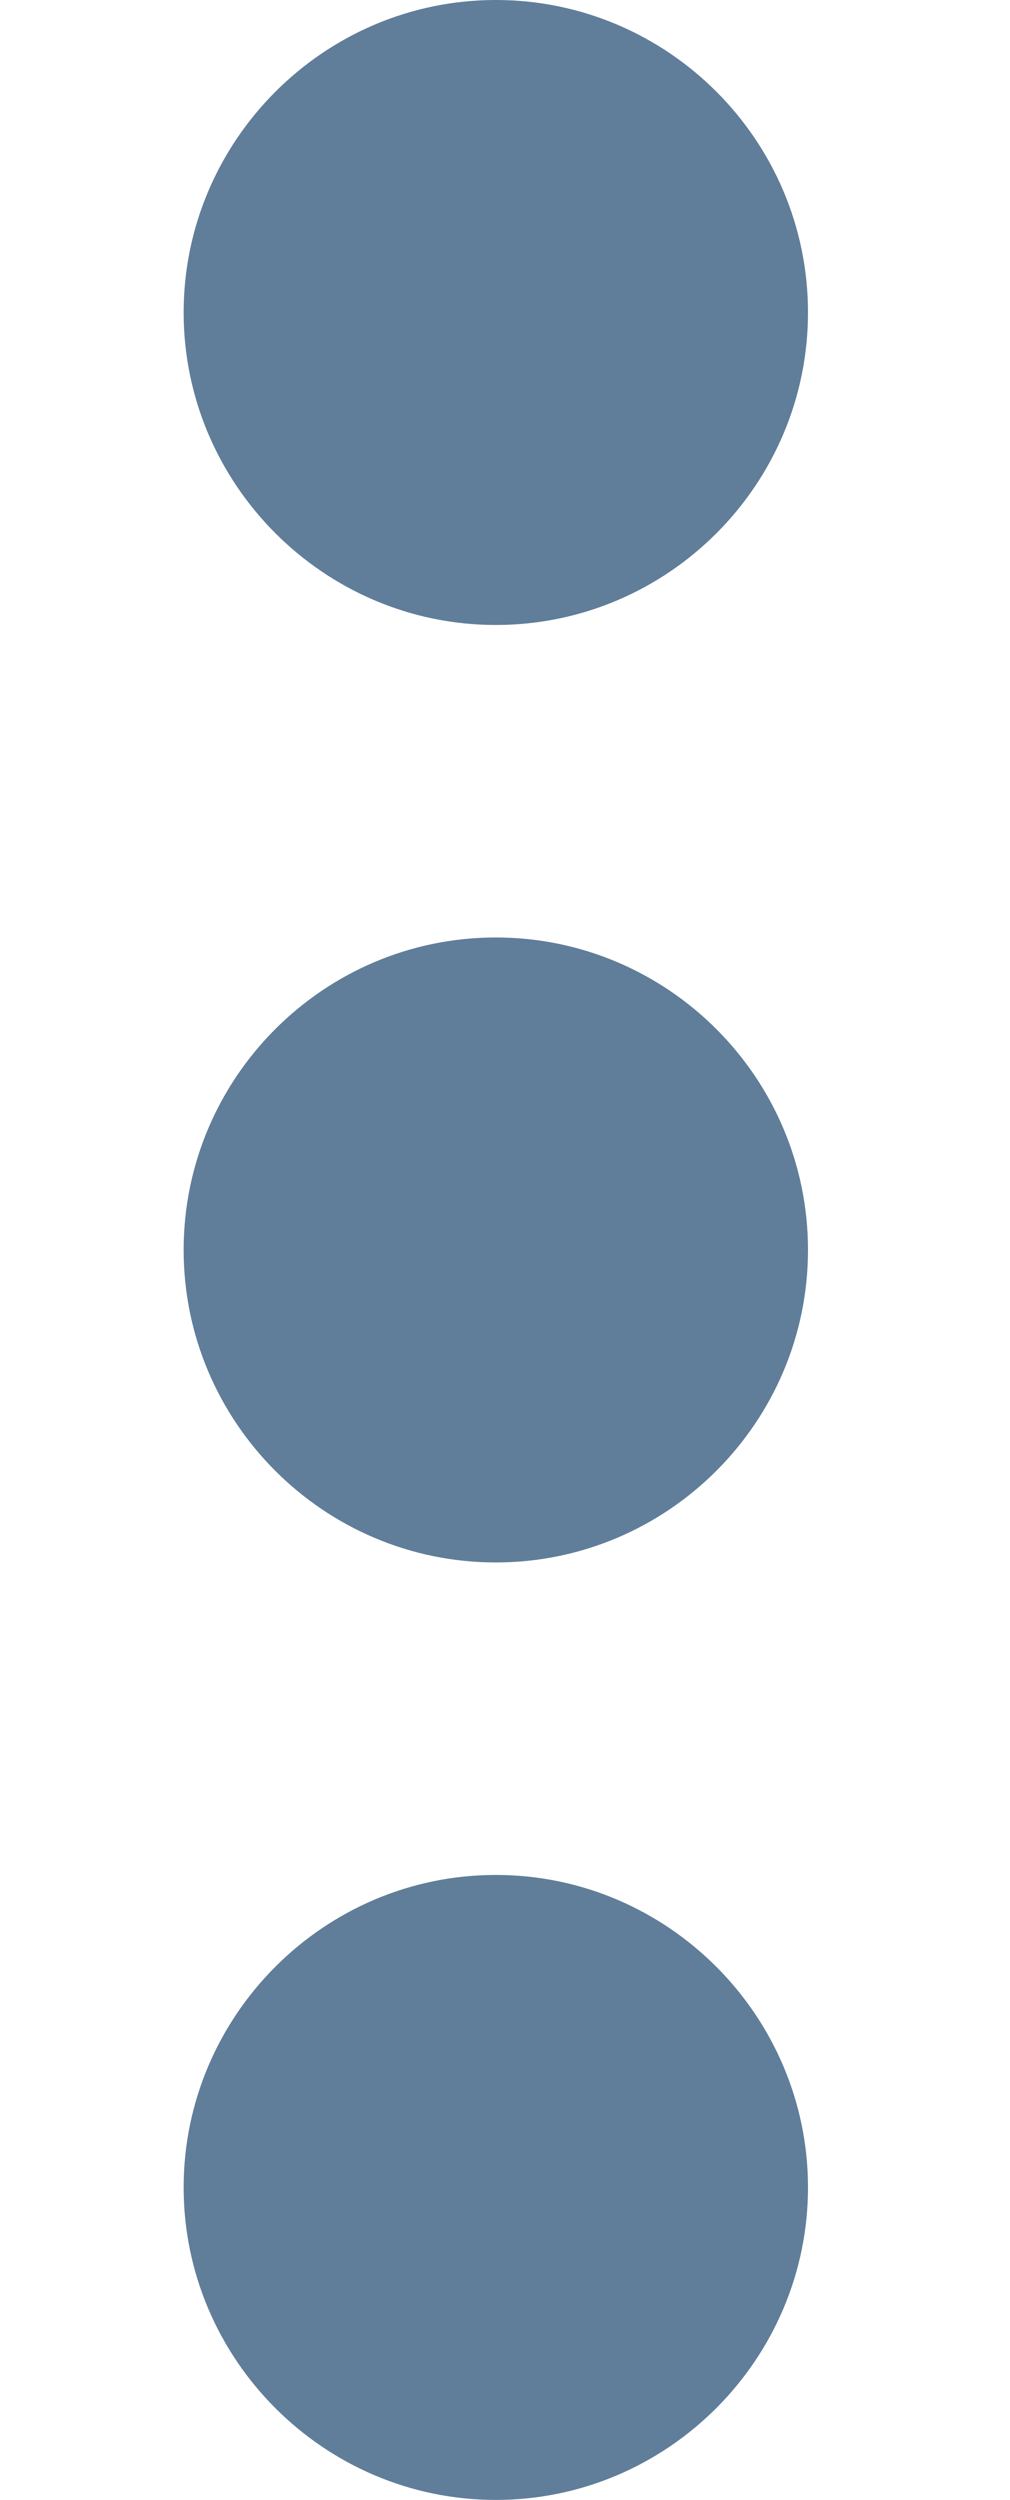 <?xml version="1.0" encoding="utf-8"?>
<!-- Generator: Adobe Illustrator 23.0.0, SVG Export Plug-In . SVG Version: 6.00 Build 0)  -->
<svg version="1.1" id="Capa_1" xmlns="http://www.w3.org/2000/svg" xmlns:xlink="http://www.w3.org/1999/xlink" x="0px" y="0px"
	 viewBox="0 0 165 408" style="enable-background:new 0 0 165 408;" xml:space="preserve">
<style type="text/css">
	.st0{fill:#607E9A;}
</style>
<g>
	<g id="more-vert">
		<path class="st0" d="M81,102c28.1,0,51-22.9,51-51S109.1,0,81,0S30,23,30,51S52.9,102,81,102z M81,153c-28.1,0-51,22.9-51,51
			s22.9,51,51,51s51-22.9,51-51S109.1,153,81,153z M81,306c-28.1,0-51,23-51,51s22.9,51,51,51s51-23,51-51S109.1,306,81,306z"/>
	</g>
</g>
</svg>
